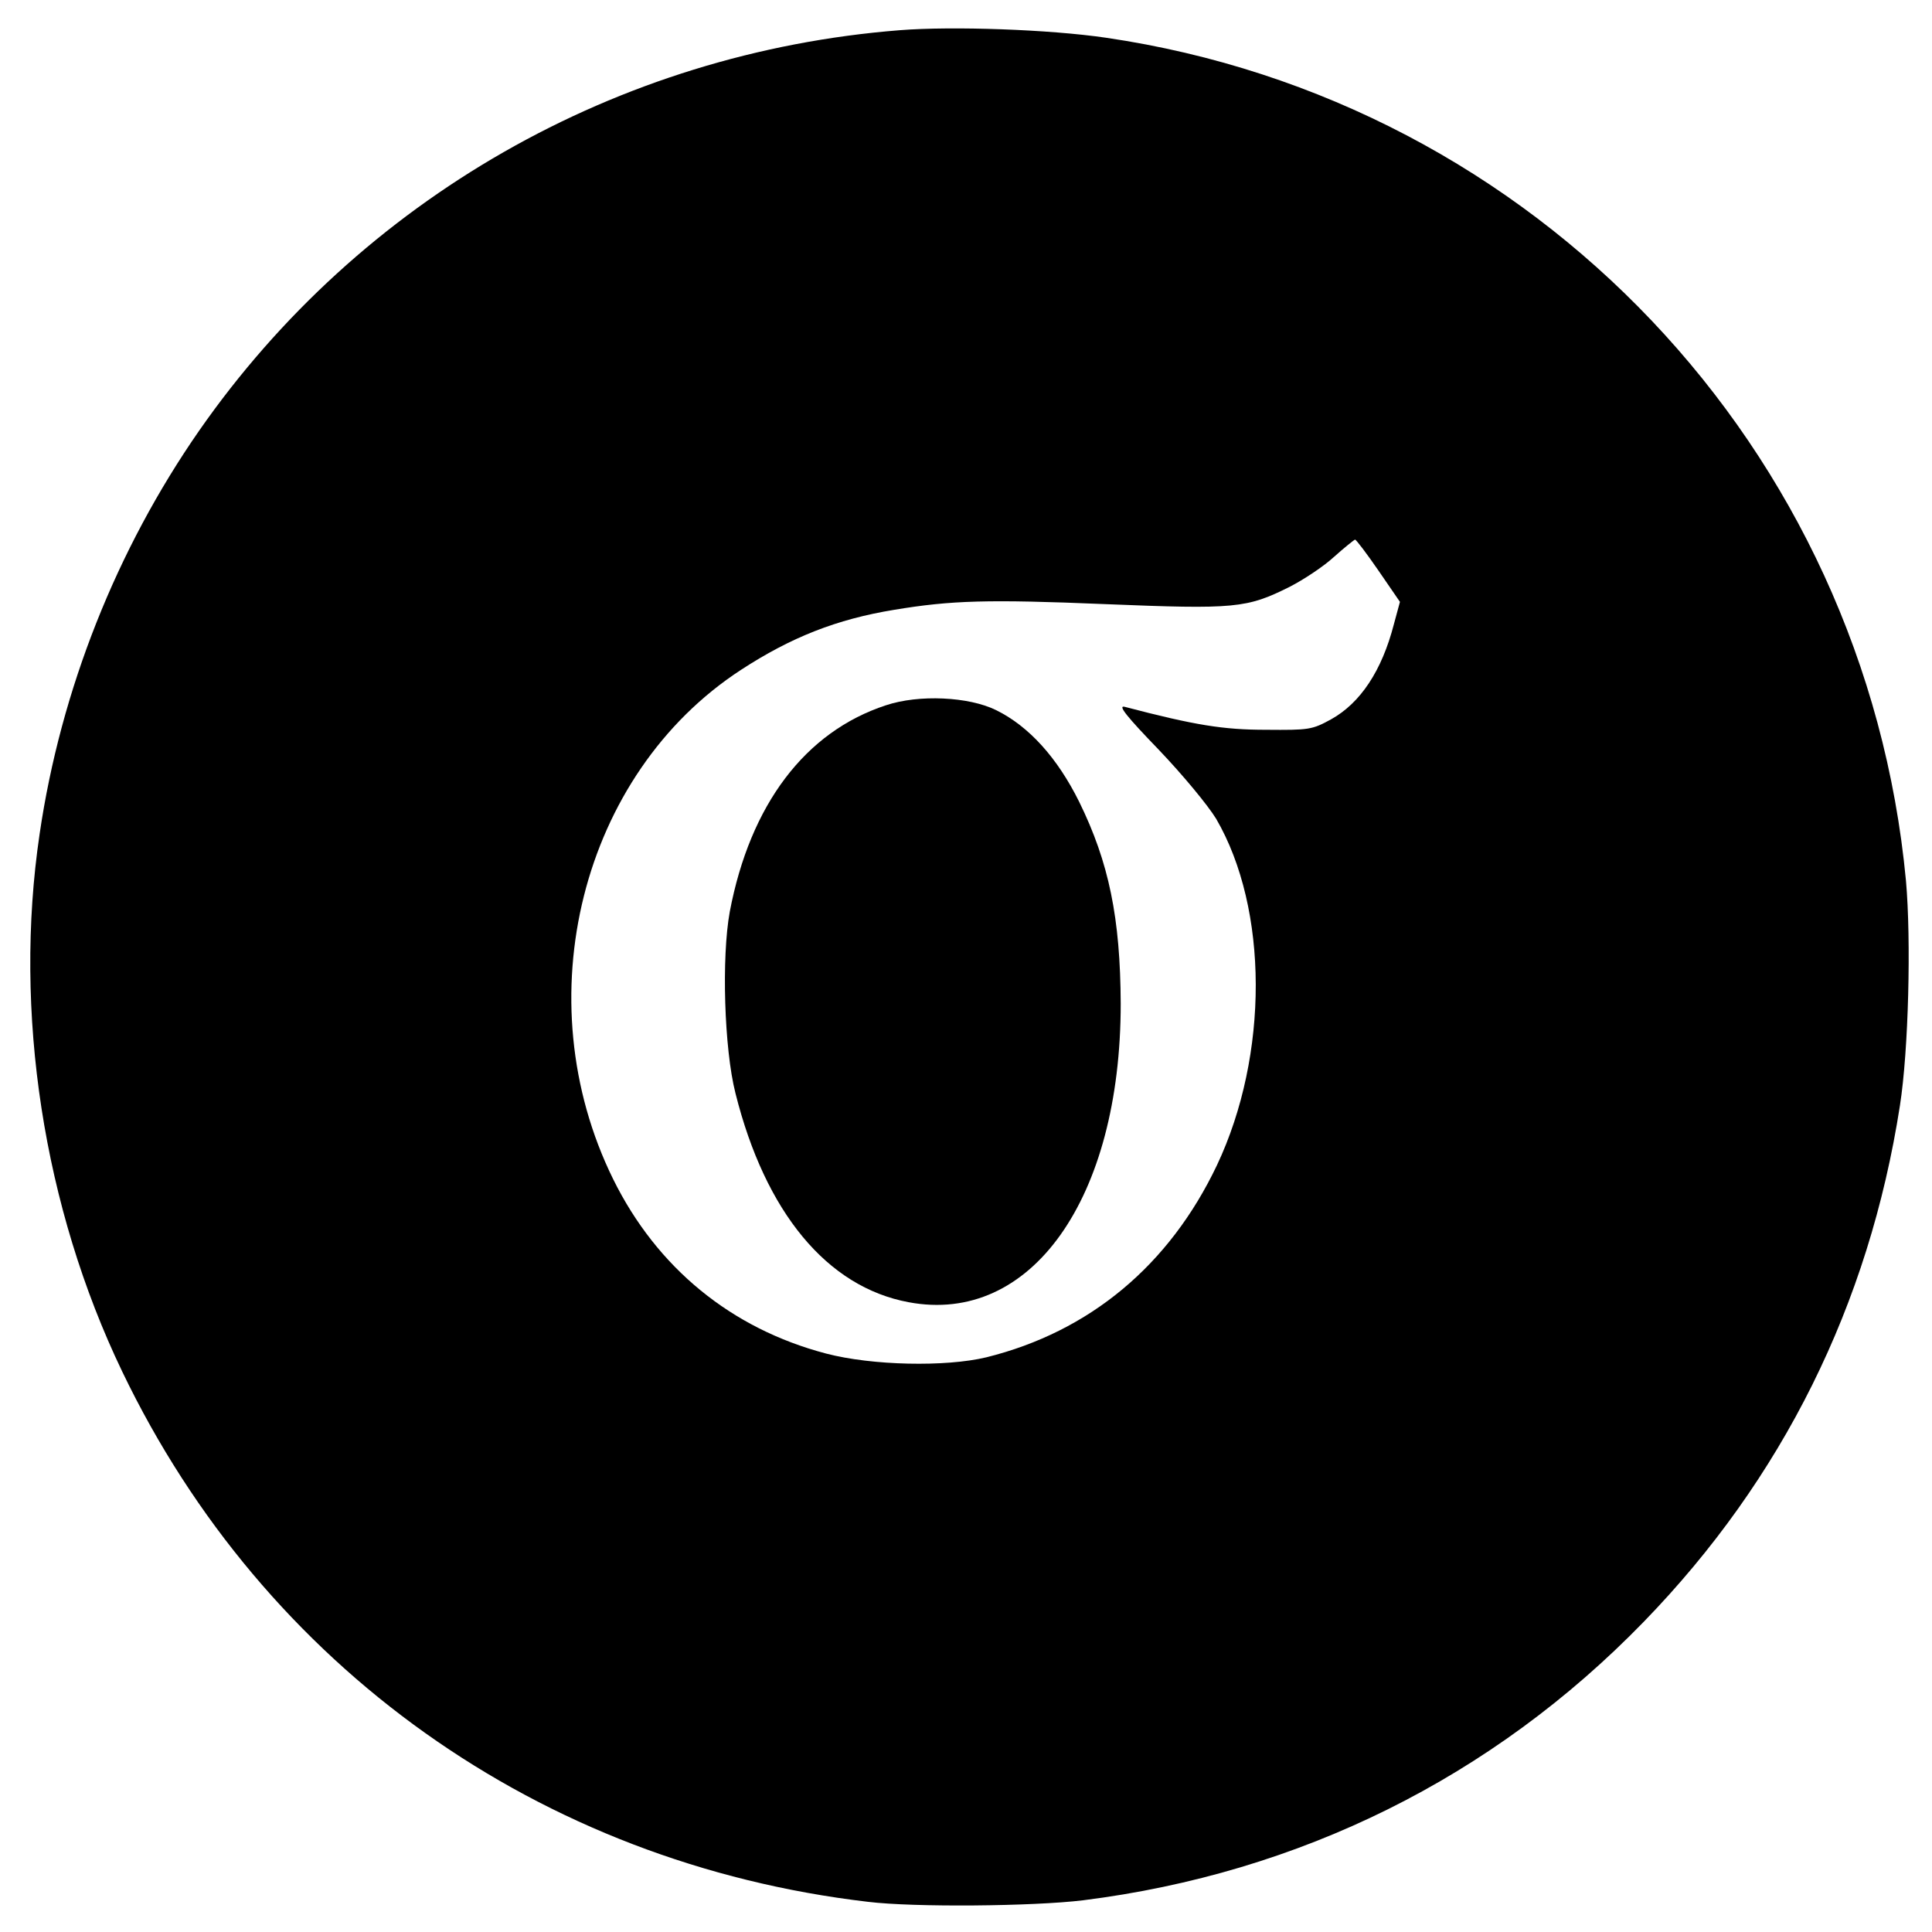 <?xml version="1.0" standalone="no"?>
<!DOCTYPE svg PUBLIC "-//W3C//DTD SVG 20010904//EN"
 "http://www.w3.org/TR/2001/REC-SVG-20010904/DTD/svg10.dtd">
<svg version="1.0" xmlns="http://www.w3.org/2000/svg"
 width="512pt" height="512pt" viewBox="0 0 512 512"
 preserveAspectRatio="xMidYMid meet">

<g transform="translate(0,512) scale(0.1,-0.1)"
fill="#000000" stroke="none">
<path d="M2385 5040 c-750 -59 -1430 -448 -1857 -1061 -219 -315 -367 -687
-423 -1069 -70 -472 10 -990 219 -1425 376 -783 1107 -1303 1976 -1405 123
-15 438 -12 570 4 574 72 1085 325 1486 738 368 379 597 840 679 1368 23 147
30 439 16 596 -108 1146 -982 2067 -2120 2234 -150 22 -407 31 -546 20z m1268
-1432 l57 -83 -16 -59 c-32 -124 -89 -209 -166 -252 -51 -28 -59 -29 -173 -28
-113 0 -188 12 -375 61 -18 4 6 -26 90 -113 65 -68 131 -148 153 -184 139
-239 140 -626 2 -918 -126 -265 -337 -441 -611 -509 -108 -26 -303 -22 -425
10 -251 66 -448 227 -564 462 -235 477 -85 1074 339 1350 132 86 253 134 406
159 151 25 248 28 559 15 345 -14 375 -11 489 46 37 19 90 54 117 79 28 25 53
45 56 46 3 0 31 -37 62 -82z"/>
<path d="M2348 3251 c-214 -70 -360 -263 -414 -547 -22 -120 -15 -363 15 -481
79 -316 243 -514 459 -554 324 -61 562 274 562 791 -1 227 -31 374 -110 535
-58 117 -133 200 -220 243 -73 36 -205 42 -292 13z"/>
</g>
</svg>
